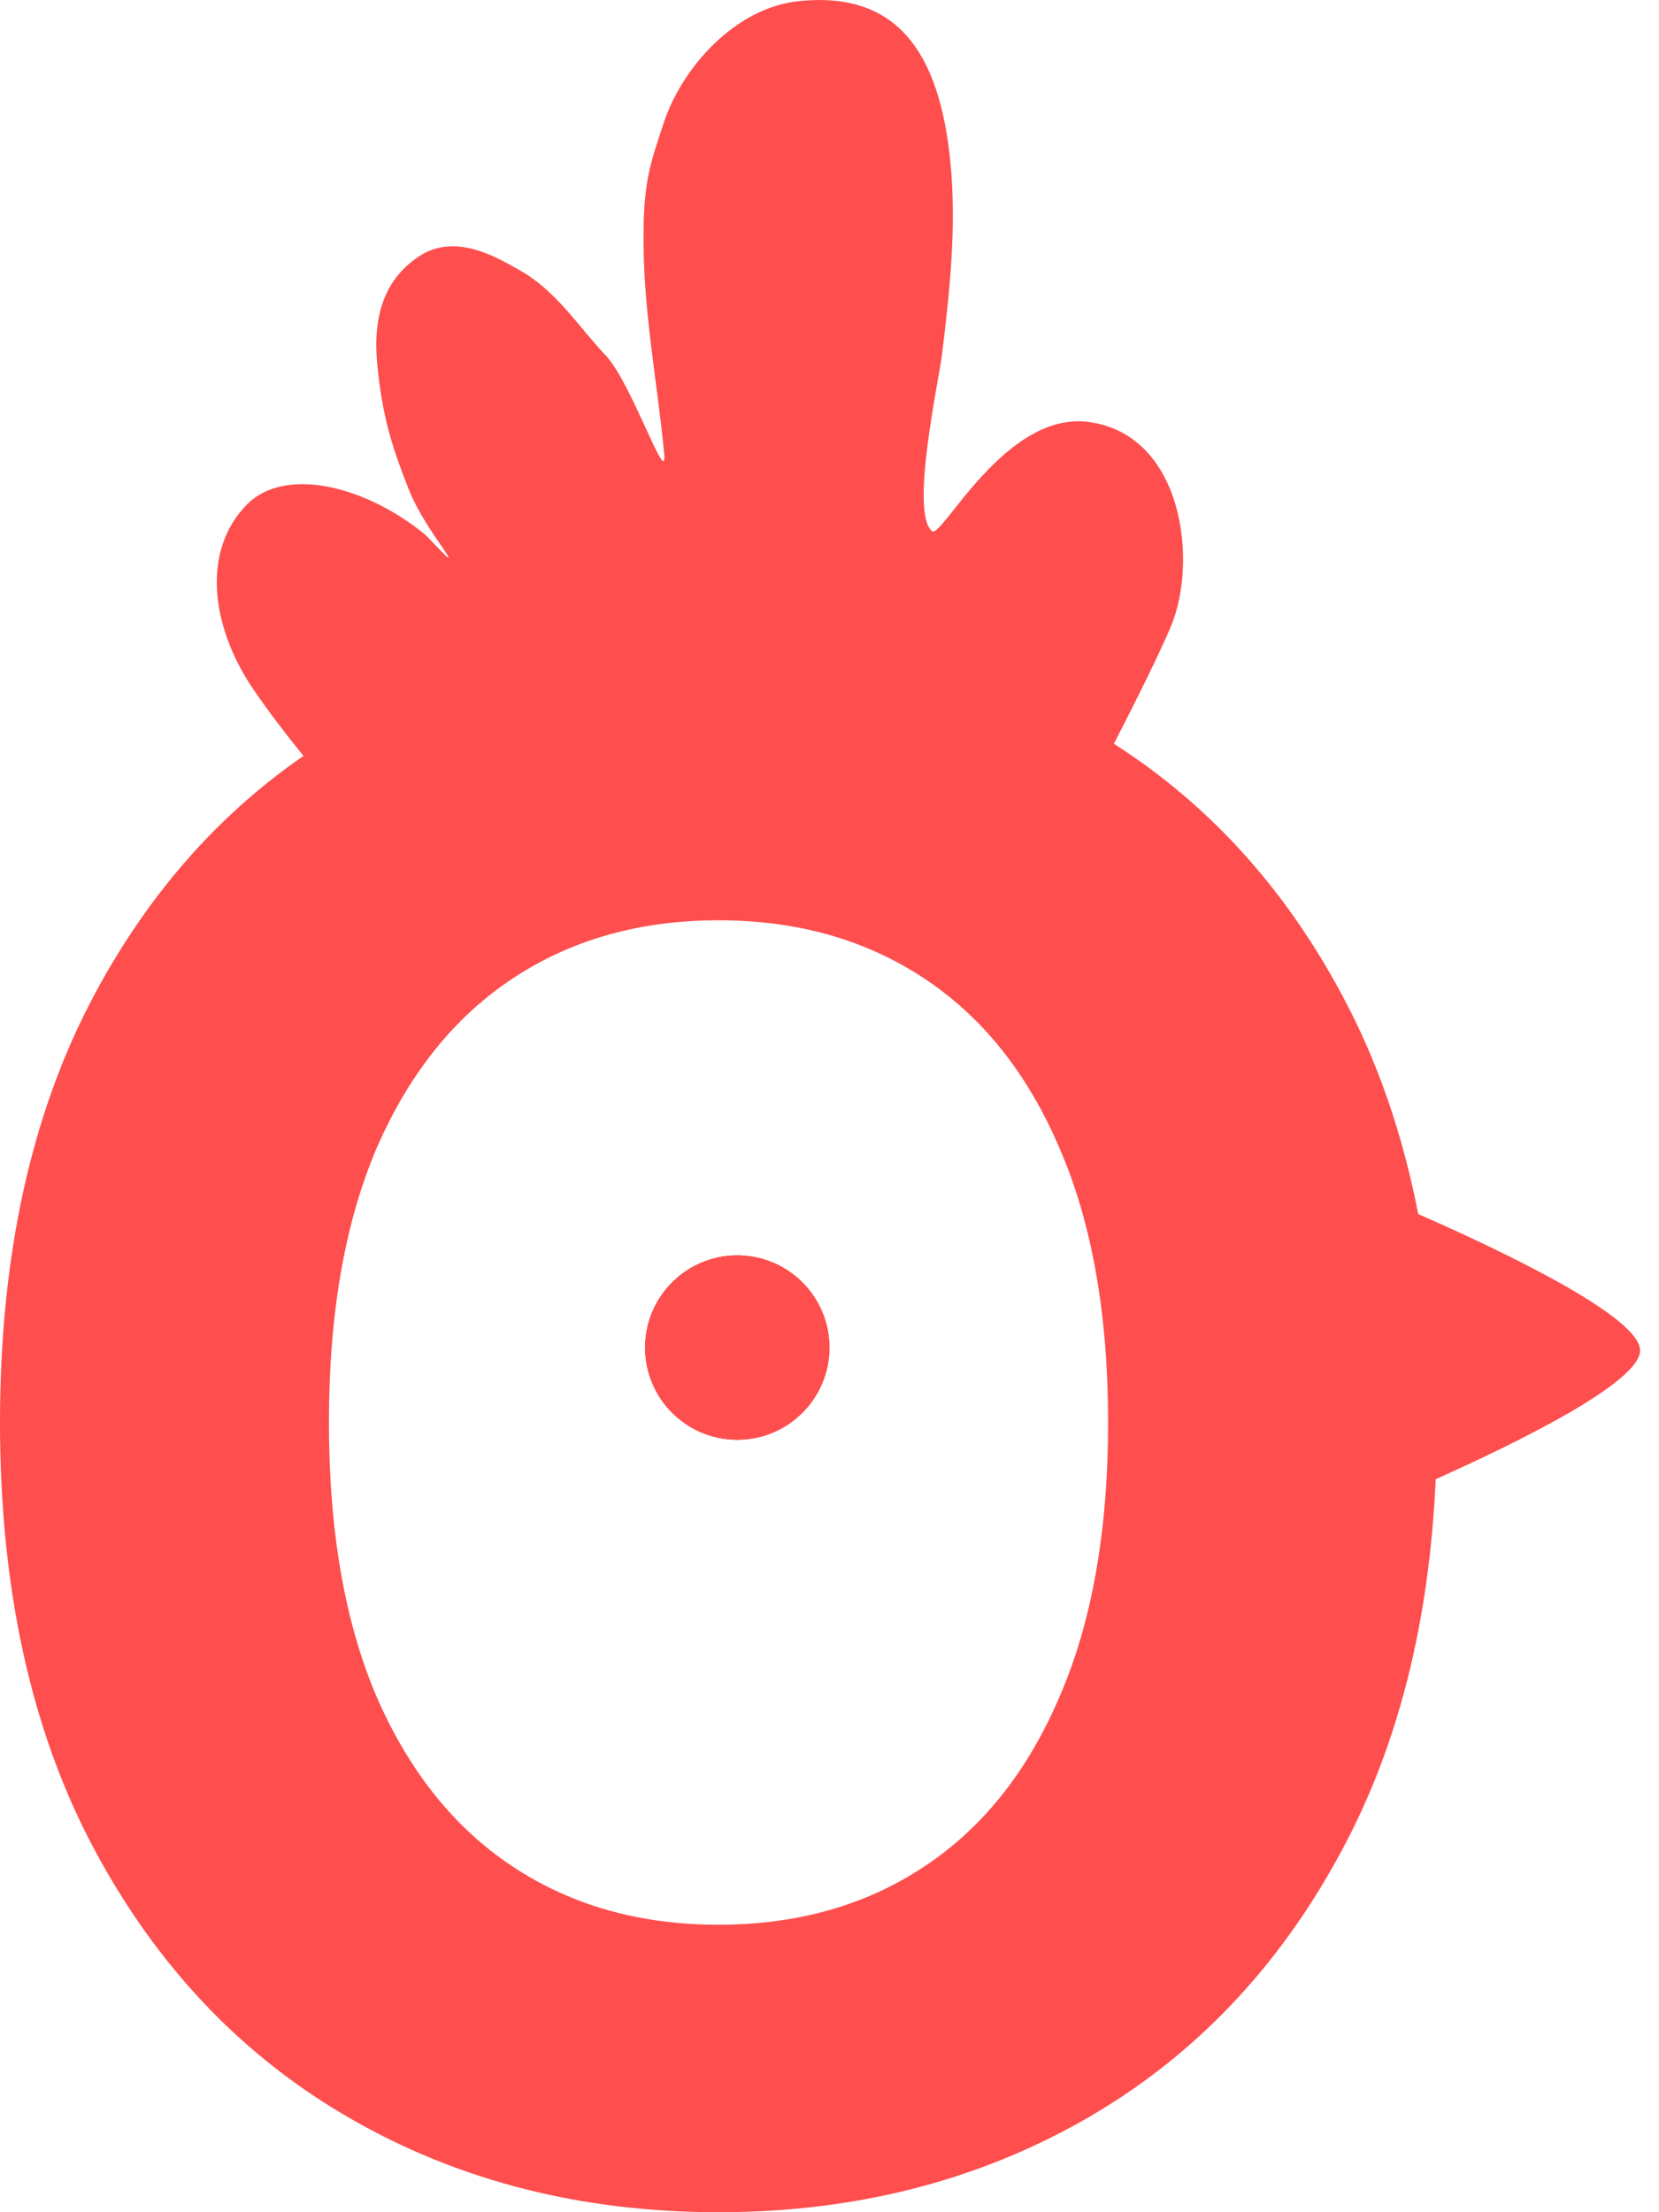 <svg width="15" height="20" viewBox="0 0 15 20" fill="none" xmlns="http://www.w3.org/2000/svg">
<path d="M7.499 12.183C7.499 12.643 7.126 13.016 6.666 13.016C6.206 13.016 5.833 12.643 5.833 12.183C5.833 11.723 6.206 11.35 6.666 11.35C7.126 11.35 7.499 11.723 7.499 12.183Z" fill="#FE4E4E"/>
<path fill-rule="evenodd" clip-rule="evenodd" d="M7.499 12.183C7.499 12.643 7.126 13.016 6.666 13.016C6.206 13.016 5.833 12.643 5.833 12.183C5.833 11.723 6.206 11.35 6.666 11.35C7.126 11.35 7.499 11.723 7.499 12.183Z" fill="#FE4E4E"/>
<path fill-rule="evenodd" clip-rule="evenodd" d="M7.499 12.183C7.499 12.643 7.126 13.016 6.666 13.016C6.206 13.016 5.833 12.643 5.833 12.183C5.833 11.723 6.206 11.35 6.666 11.35C7.126 11.35 7.499 11.723 7.499 12.183Z" fill="#FE4E4E"/>
<path fill-rule="evenodd" clip-rule="evenodd" d="M12.132 16.729C11.563 17.792 10.786 18.604 9.802 19.165C8.822 19.722 7.72 20 6.496 20C5.263 20 4.157 19.72 3.177 19.158C2.197 18.597 1.423 17.785 0.854 16.722C0.285 15.659 0 14.372 0 12.86C0 11.345 0.285 10.055 0.854 8.992C1.336 8.091 1.966 7.371 2.744 6.834C2.586 6.639 2.434 6.441 2.297 6.241C1.906 5.674 1.818 4.979 2.234 4.56C2.58 4.211 3.311 4.395 3.843 4.833C3.887 4.87 4.152 5.17 4.02 4.979C3.904 4.811 3.777 4.624 3.701 4.437C3.537 4.027 3.455 3.749 3.411 3.292C3.369 2.86 3.475 2.519 3.798 2.312C4.121 2.105 4.49 2.326 4.69 2.438C5.031 2.628 5.222 2.944 5.478 3.215C5.713 3.464 6.038 4.439 6.005 4.097C5.944 3.462 5.824 2.856 5.819 2.214C5.813 1.659 5.873 1.495 6.005 1.1C6.163 0.626 6.638 0.066 7.233 0.009C8.105 -0.076 8.496 0.462 8.594 1.475C8.649 2.052 8.588 2.63 8.517 3.206C8.487 3.449 8.226 4.636 8.427 4.802C8.514 4.874 9.086 3.722 9.834 3.814C10.697 3.92 10.835 5.075 10.586 5.665C10.503 5.864 10.298 6.286 10.071 6.724C10.929 7.272 11.616 8.028 12.132 8.992C12.451 9.583 12.681 10.245 12.823 10.976C13.551 11.295 14.829 11.9 14.829 12.209C14.829 12.498 13.722 13.041 12.981 13.373C12.923 14.669 12.64 15.787 12.132 16.729ZM9.578 10.376C9.872 11.051 10.019 11.879 10.019 12.86C10.019 13.842 9.872 14.67 9.578 15.344C9.289 16.018 8.881 16.53 8.352 16.878C7.824 17.227 7.205 17.401 6.496 17.401C5.787 17.401 5.169 17.227 4.64 16.878C4.112 16.53 3.701 16.018 3.407 15.344C3.118 14.67 2.974 13.842 2.974 12.86C2.974 11.879 3.118 11.051 3.407 10.376C3.701 9.702 4.112 9.191 4.64 8.843C5.169 8.494 5.787 8.32 6.496 8.32C7.205 8.32 7.824 8.494 8.352 8.843C8.881 9.191 9.289 9.702 9.578 10.376Z" fill="#FE4E4E"/>
</svg>

